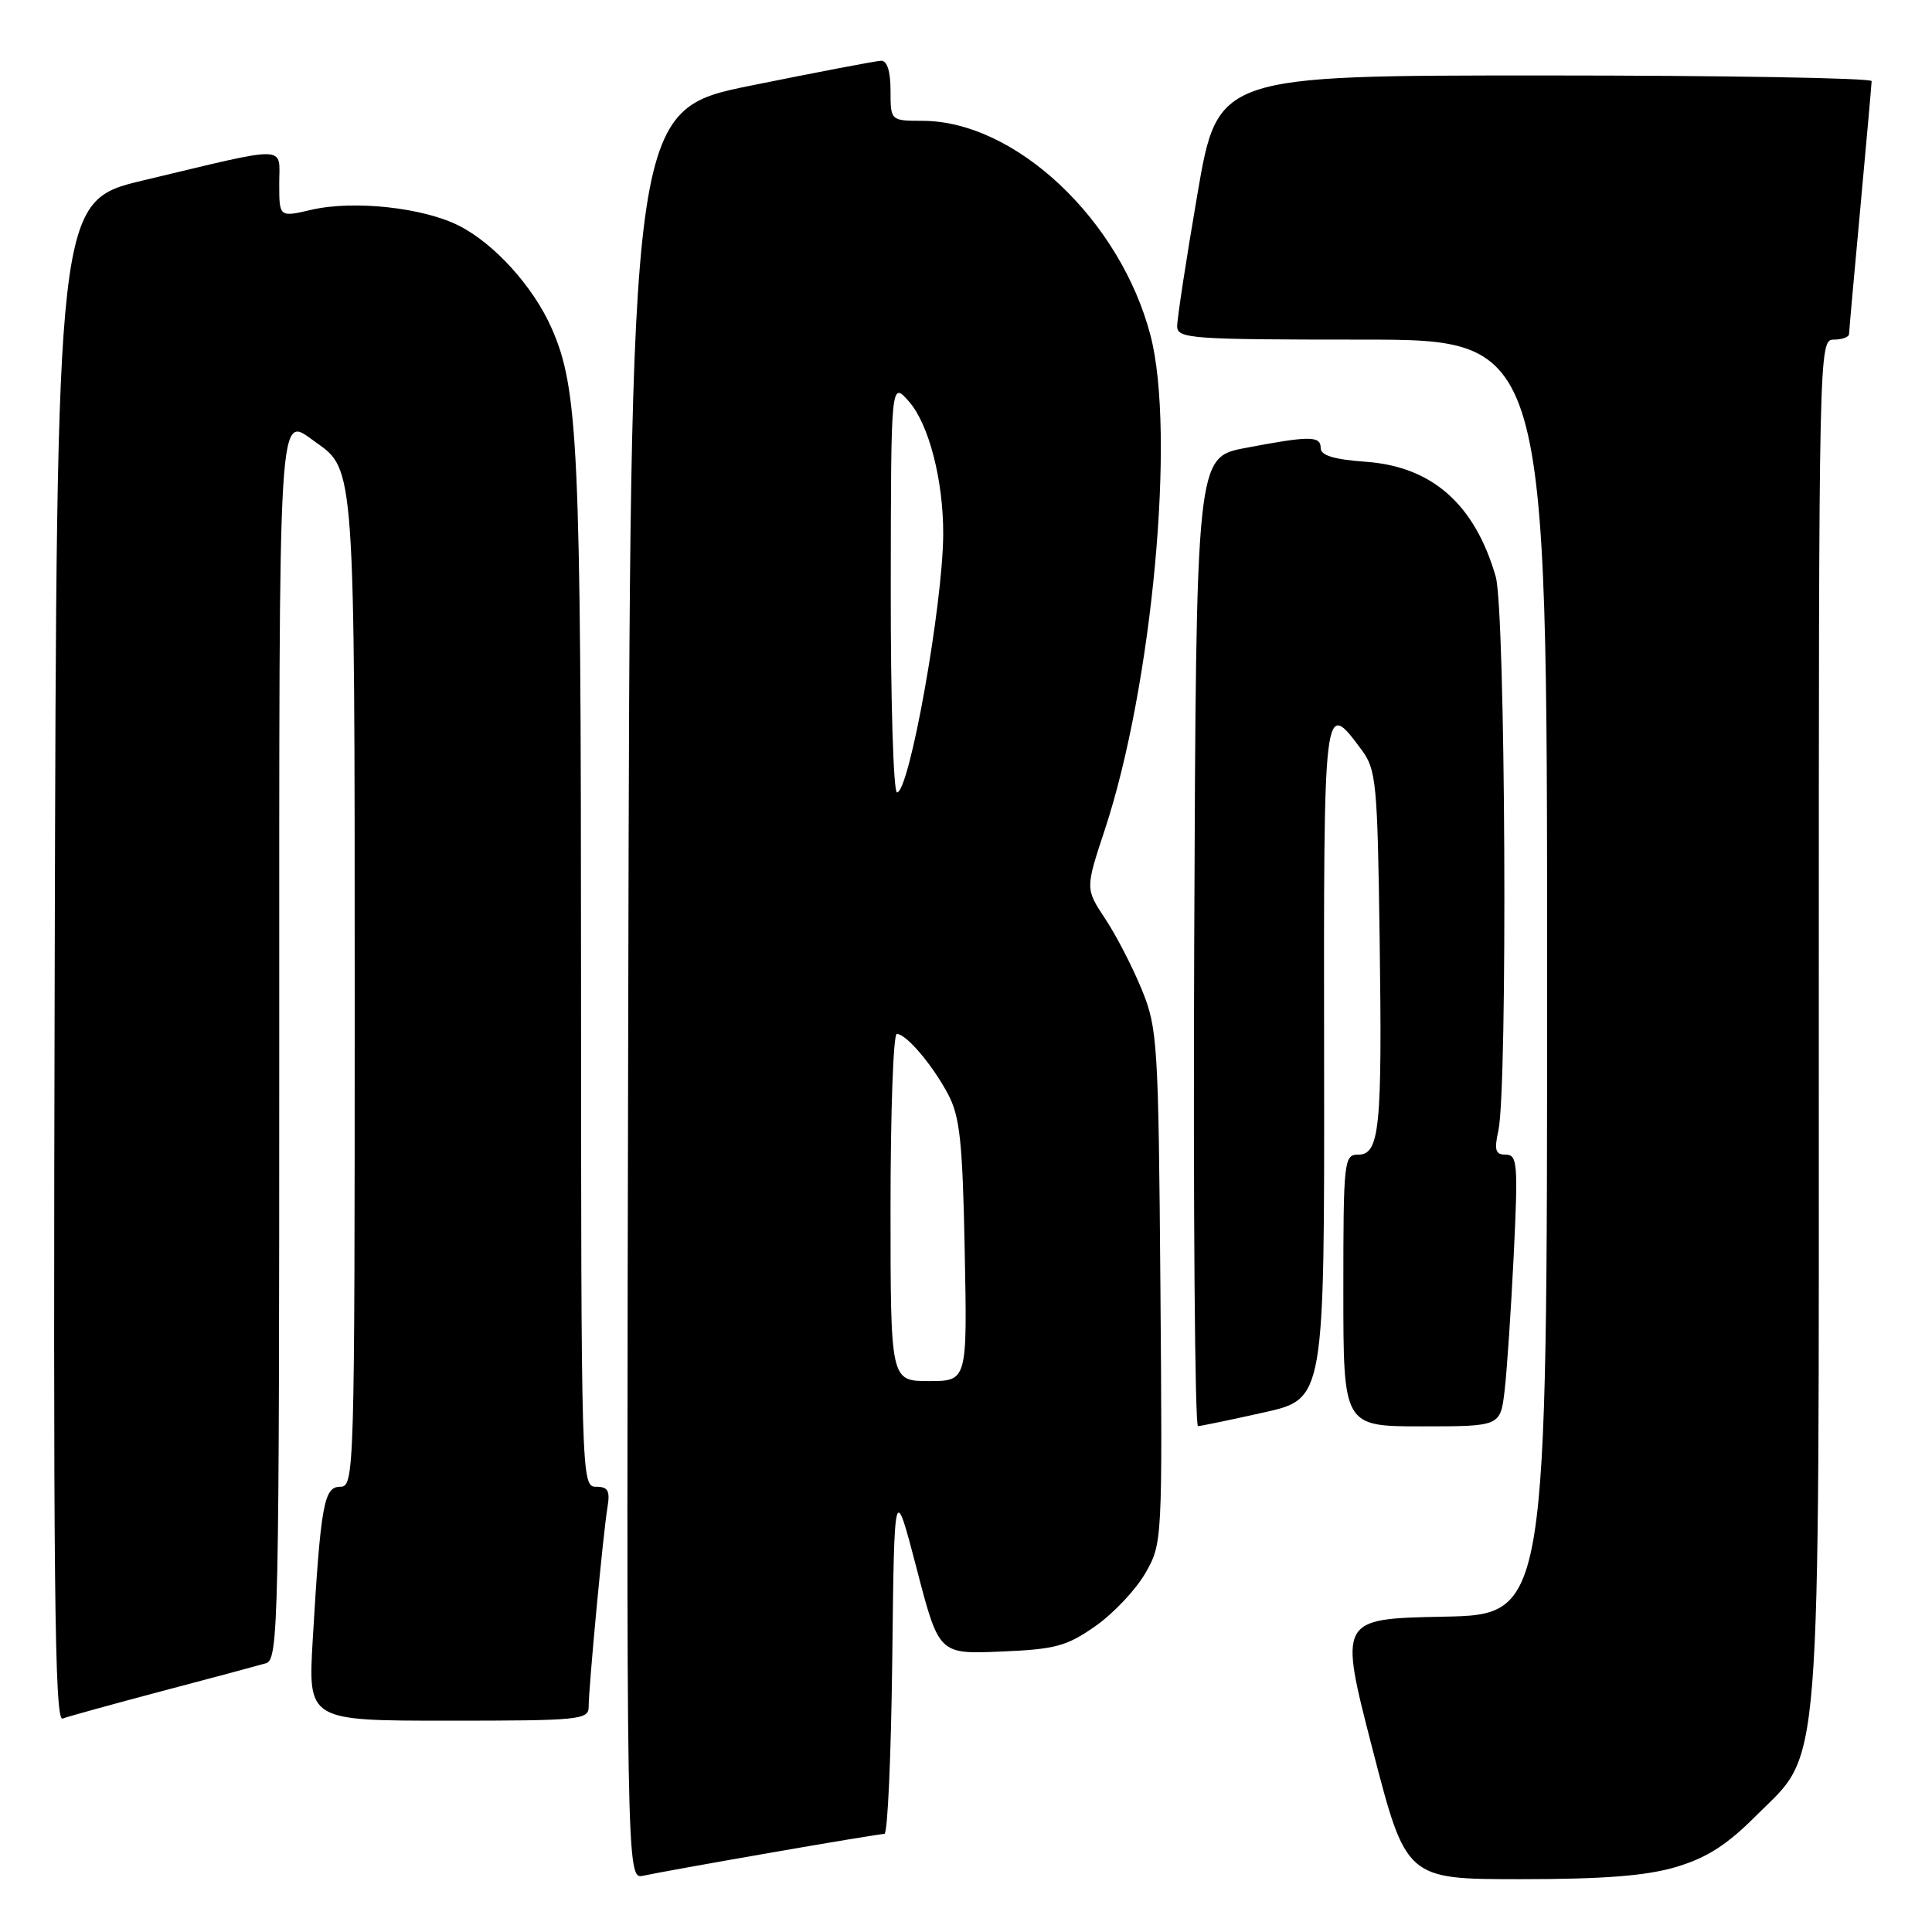 <?xml version="1.0" encoding="UTF-8" standalone="no"?>
<!DOCTYPE svg PUBLIC "-//W3C//DTD SVG 1.1//EN" "http://www.w3.org/Graphics/SVG/1.1/DTD/svg11.dtd" >
<svg xmlns="http://www.w3.org/2000/svg" xmlns:xlink="http://www.w3.org/1999/xlink" version="1.1" viewBox="0 0 256 256">
 <g >
 <path fill="currentColor"
d=" M 101.96 245.52 C 109.91 244.13 116.77 243.00 117.19 243.00 C 117.62 243.00 118.08 232.54 118.23 219.75 C 118.50 196.50 118.50 196.50 121.46 207.84 C 124.41 219.19 124.41 219.19 132.62 218.84 C 139.85 218.54 141.34 218.14 145.16 215.46 C 147.54 213.79 150.51 210.64 151.76 208.46 C 154.02 204.52 154.03 204.29 153.76 170.50 C 153.50 138.13 153.38 136.24 151.29 131.12 C 150.08 128.16 147.91 123.94 146.45 121.75 C 143.81 117.76 143.81 117.76 146.39 109.95 C 152.69 90.90 155.80 57.32 152.45 44.46 C 148.46 29.14 134.55 16.04 122.25 16.01 C 118.00 16.00 118.00 16.00 118.00 12.00 C 118.00 9.44 117.55 8.02 116.75 8.05 C 116.06 8.07 108.30 9.56 99.50 11.34 C 83.50 14.59 83.50 14.59 83.25 131.82 C 82.99 249.04 82.99 249.04 85.25 248.54 C 86.49 248.26 94.01 246.90 101.96 245.52 Z  M 222.07 247.39 C 226.12 246.19 228.81 244.48 232.64 240.64 C 241.47 231.82 241.00 237.75 241.00 134.82 C 241.00 45.67 241.01 45.00 243.00 45.00 C 244.10 45.00 245.01 44.66 245.01 44.25 C 245.02 43.84 245.69 36.30 246.51 27.50 C 247.32 18.70 247.99 11.16 248.00 10.75 C 248.00 10.34 228.51 10.00 204.68 10.00 C 161.36 10.00 161.36 10.00 158.66 25.75 C 157.17 34.41 155.97 42.29 155.98 43.25 C 156.00 44.87 157.84 45.00 180.50 45.00 C 205.00 45.00 205.00 45.00 205.00 129.47 C 205.00 213.95 205.00 213.95 191.20 214.22 C 177.41 214.50 177.41 214.50 181.86 231.75 C 186.32 249.00 186.32 249.00 201.48 249.00 C 212.48 249.00 218.12 248.56 222.07 247.39 Z  M 21.54 224.06 C 28.12 222.33 34.29 220.67 35.25 220.39 C 36.90 219.90 37.00 215.12 37.00 138.43 C 37.00 51.27 36.77 55.05 41.88 58.63 C 47.01 62.22 47.00 62.07 47.00 131.97 C 47.00 195.27 46.95 197.00 45.09 197.00 C 42.92 197.00 42.50 199.31 41.44 217.25 C 40.81 228.00 40.81 228.00 59.40 228.00 C 76.74 228.00 78.00 227.88 78.00 226.17 C 78.00 223.59 79.93 203.05 80.49 199.75 C 80.86 197.52 80.57 197.00 78.97 197.00 C 77.03 197.00 77.00 196.04 76.99 128.75 C 76.98 59.13 76.63 51.48 73.08 43.46 C 70.67 38.00 65.53 32.31 60.86 29.93 C 56.10 27.50 46.88 26.50 41.25 27.80 C 37.00 28.79 37.00 28.79 37.00 24.35 C 37.00 19.18 38.62 19.22 19.00 23.90 C 7.50 26.64 7.50 26.64 7.25 127.43 C 7.04 209.69 7.23 228.13 8.29 227.72 C 9.00 227.45 14.97 225.80 21.54 224.06 Z  M 167.50 187.15 C 175.50 185.36 175.50 185.36 175.45 140.65 C 175.39 92.39 175.37 92.59 180.39 99.32 C 182.36 101.96 182.52 103.59 182.81 124.32 C 183.16 149.54 182.82 153.00 179.95 153.00 C 178.09 153.00 178.00 153.81 178.00 171.00 C 178.00 189.00 178.00 189.00 188.41 189.00 C 198.81 189.00 198.81 189.00 199.37 184.25 C 199.68 181.64 200.22 173.54 200.58 166.25 C 201.16 154.22 201.07 153.00 199.53 153.00 C 198.15 153.00 197.97 152.41 198.54 149.82 C 199.79 144.10 199.49 80.91 198.19 76.40 C 195.42 66.82 189.77 61.83 181.01 61.19 C 176.78 60.89 175.00 60.35 175.00 59.38 C 175.00 57.73 173.56 57.73 165.00 59.36 C 158.50 60.60 158.50 60.60 158.24 124.80 C 158.10 160.11 158.33 188.99 158.74 188.97 C 159.16 188.95 163.10 188.13 167.50 187.15 Z  M 118.00 160.00 C 118.00 147.35 118.37 137.00 118.83 137.00 C 120.08 137.00 123.54 141.07 125.63 145.00 C 127.19 147.94 127.55 151.27 127.83 165.75 C 128.17 183.00 128.17 183.00 123.08 183.00 C 118.00 183.00 118.00 183.00 118.00 160.00 Z  M 118.03 77.75 C 118.06 50.50 118.06 50.50 120.44 53.20 C 123.08 56.20 125.01 63.67 124.98 70.80 C 124.94 80.14 120.49 105.00 118.86 105.00 C 118.38 105.00 118.01 92.74 118.03 77.75 Z "/>
</g>
</svg>